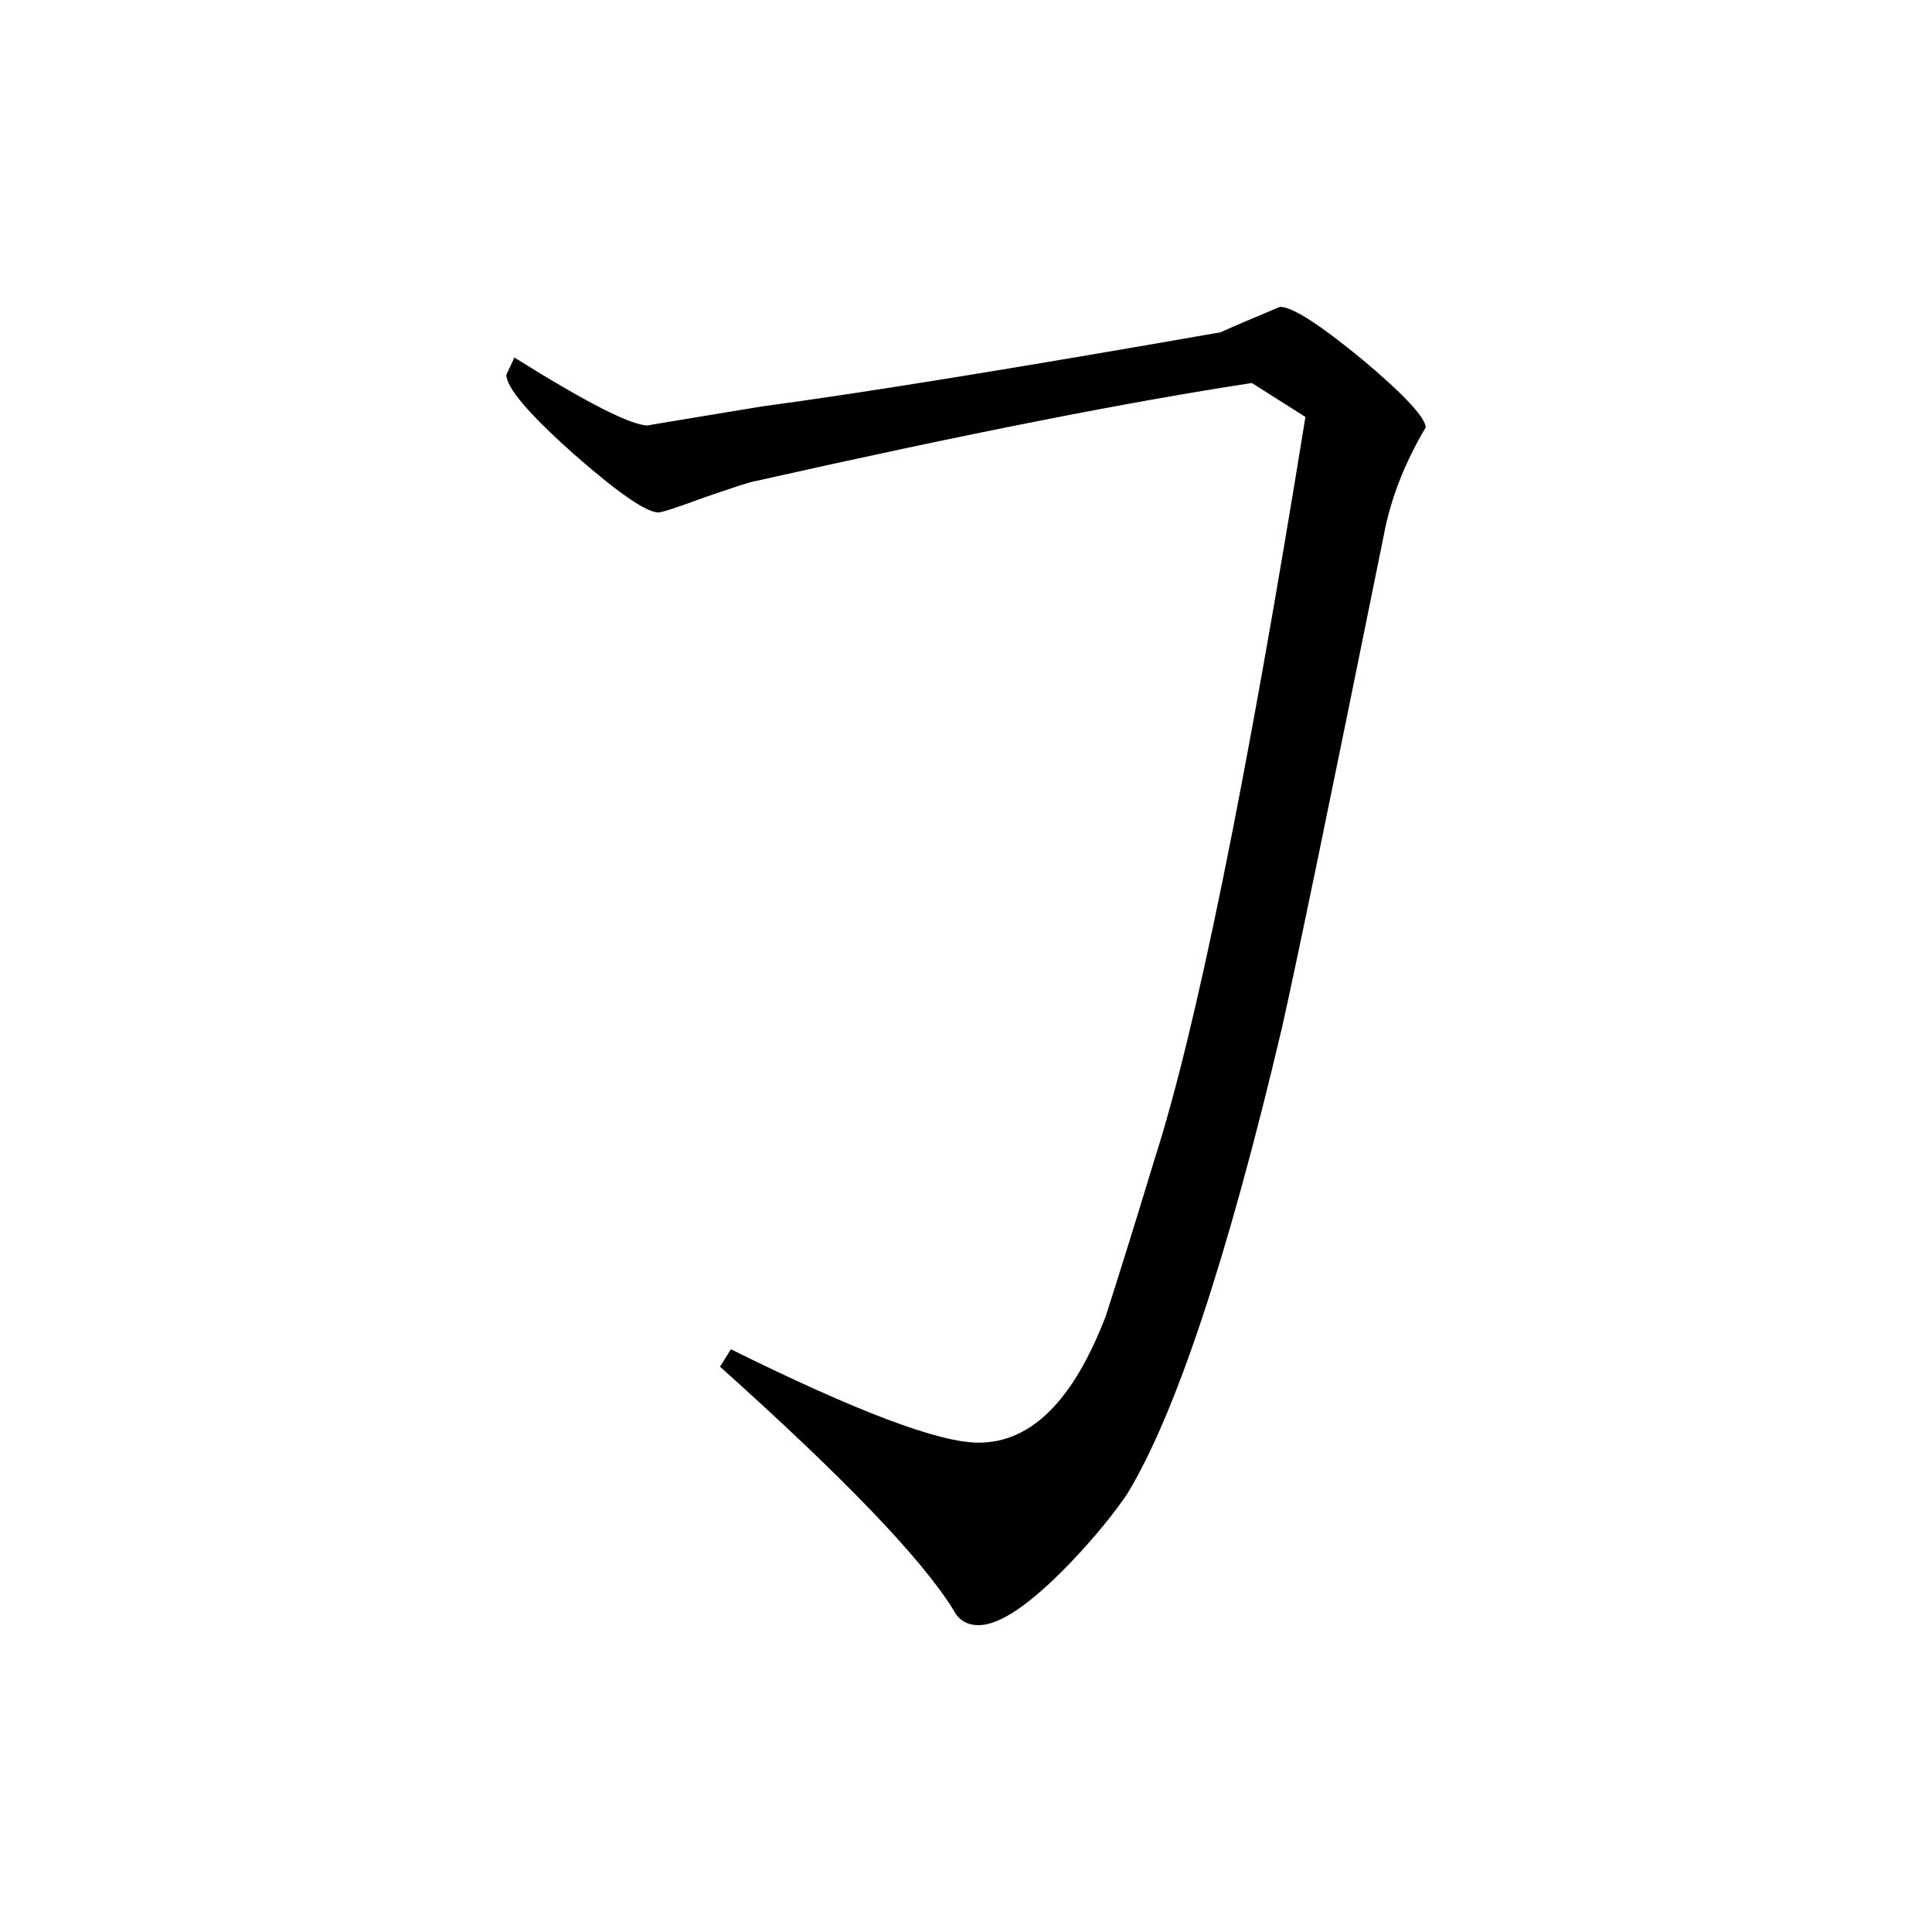 <svg viewBox="4 4 32 32" xmlns="http://www.w3.org/2000/svg"><path d="m27.613 11.082c-.348.586-.582 1.184-.695 1.793-.871 4.301-1.43 7.016-1.684 8.145-.91 3.859-1.777 6.434-2.566 7.727-.215.316-.527.707-.949 1.148-.656.68-1.16 1.023-1.512 1.023-.18 0-.328-.078-.414-.25-.516-.84-1.809-2.188-3.867-4.031l.18-.289c2.082 1.031 3.445 1.547 4.102 1.547.871 0 1.57-.695 2.109-2.102.188-.586.461-1.453.809-2.602.676-2.102 1.512-6.195 2.496-12.285l-.887-.562c-2.031.309-4.766.848-8.207 1.621-.121.02-.402.117-.859.273-.465.172-.711.25-.762.25-.203 0-.676-.328-1.422-.984-.734-.656-1.098-1.086-1.098-1.297l.133-.285c1.199.75 1.934 1.125 2.211 1.125-.023 0 .613-.105 1.895-.316 1.715-.23 4.238-.641 7.59-1.227.207-.094.535-.234.984-.422.207 0 .66.293 1.367.875.699.586 1.047.965 1.047 1.125zm0 0"/></svg>